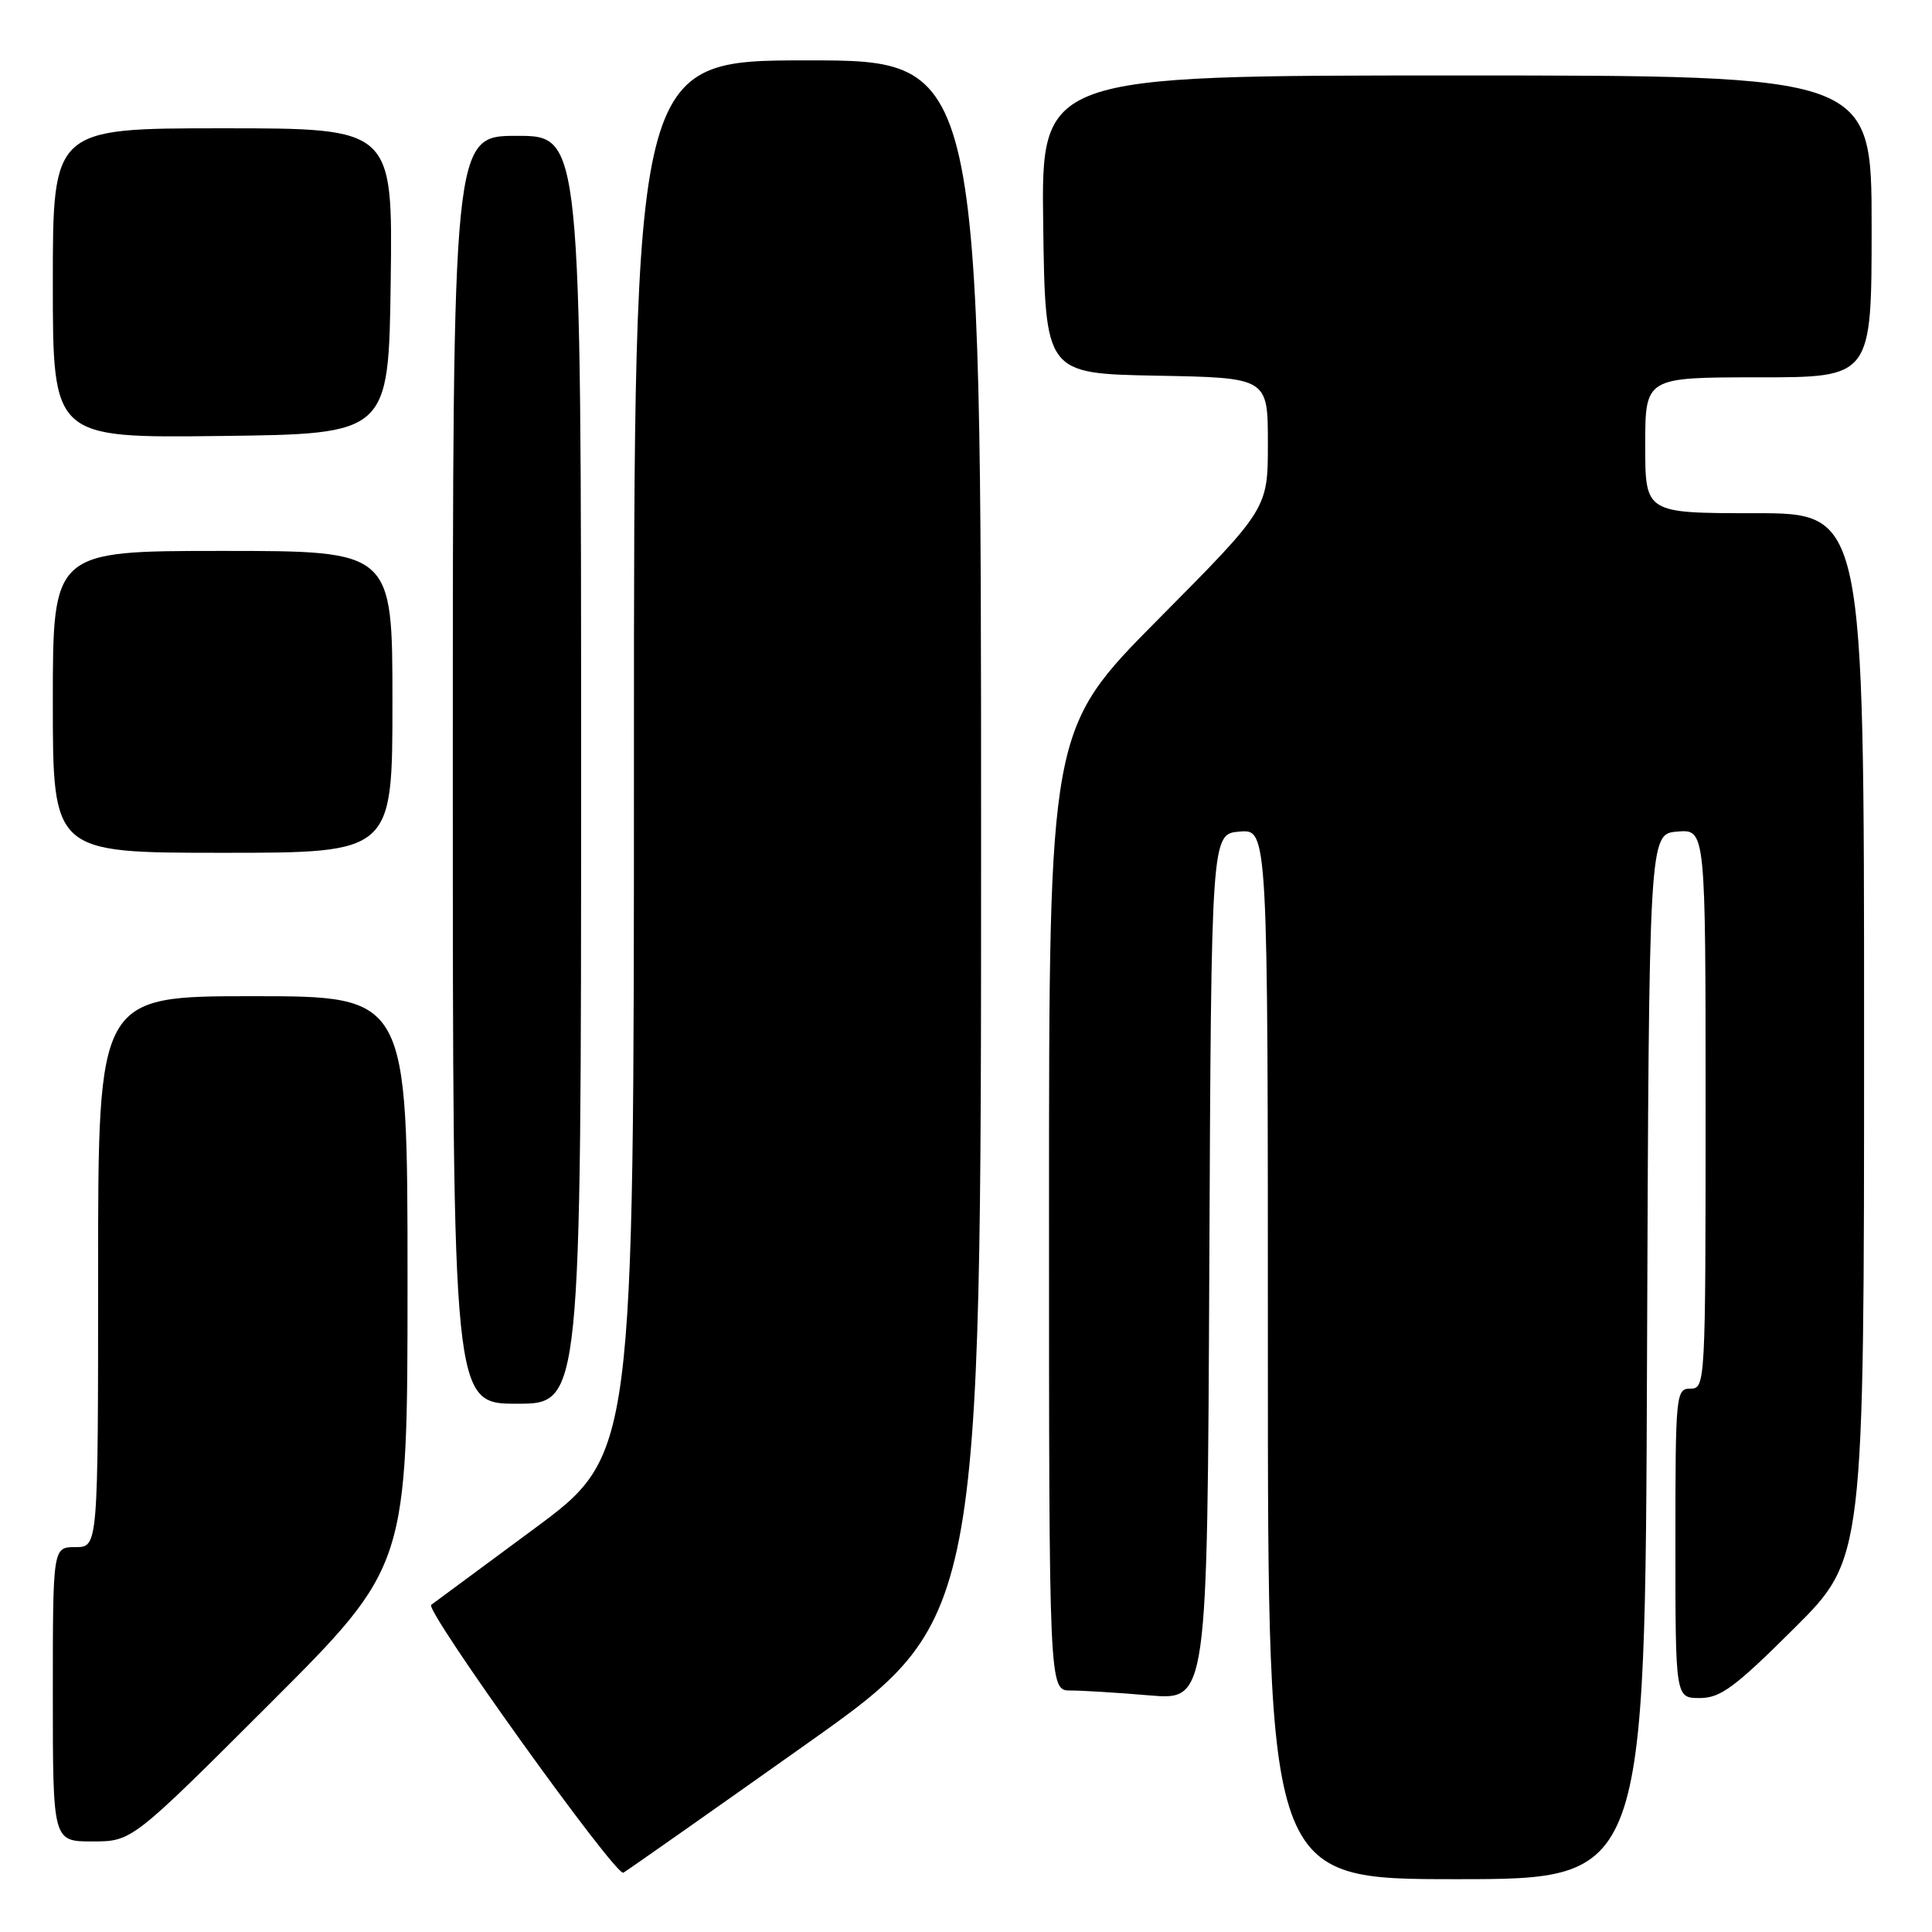 <?xml version="1.0" encoding="UTF-8" standalone="no"?>
<!DOCTYPE svg PUBLIC "-//W3C//DTD SVG 1.1//EN" "http://www.w3.org/Graphics/SVG/1.1/DTD/svg11.dtd" >
<svg xmlns="http://www.w3.org/2000/svg" xmlns:xlink="http://www.w3.org/1999/xlink" version="1.1" viewBox="0 0 256 256">
 <g >
 <path fill="currentColor"
d=" M 106.85 231.10 C 130.00 214.70 130.00 214.70 130.00 111.35 C 130.00 8.00 130.00 8.00 107.00 8.00 C 84.00 8.00 84.00 8.00 84.00 100.39 C 84.00 192.79 84.00 192.79 70.75 202.59 C 63.46 207.99 57.34 212.51 57.14 212.65 C 56.20 213.28 81.62 248.72 82.60 248.14 C 83.21 247.79 94.12 240.12 106.85 231.10 Z  M 218.24 179.75 C 218.50 110.50 218.50 110.50 222.25 110.19 C 226.00 109.88 226.00 109.88 226.00 146.94 C 226.00 183.33 225.96 184.00 224.00 184.00 C 222.07 184.00 222.00 184.67 222.00 204.50 C 222.00 225.00 222.00 225.00 225.23 225.00 C 227.97 225.00 229.87 223.59 237.73 215.77 C 247.00 206.54 247.00 206.54 247.00 137.27 C 247.00 68.00 247.00 68.00 232.50 68.00 C 218.00 68.00 218.00 68.00 218.00 59.00 C 218.00 50.00 218.00 50.00 233.00 50.00 C 248.00 50.00 248.00 50.00 248.00 30.00 C 248.00 10.00 248.00 10.00 192.98 10.00 C 137.96 10.00 137.96 10.00 138.23 29.75 C 138.50 49.50 138.50 49.50 153.25 49.78 C 168.00 50.05 168.00 50.05 168.00 58.74 C 168.00 67.42 168.00 67.42 153.50 82.03 C 139.00 96.65 139.00 96.65 139.00 160.33 C 139.00 224.00 139.00 224.00 141.85 224.00 C 143.42 224.00 148.14 224.29 152.34 224.65 C 159.98 225.29 159.98 225.29 160.24 167.90 C 160.50 110.50 160.50 110.50 164.25 110.19 C 168.00 109.88 168.00 109.88 168.00 179.44 C 168.00 249.00 168.00 249.00 192.99 249.00 C 217.99 249.00 217.99 249.00 218.24 179.75 Z  M 35.74 225.76 C 54.00 207.52 54.00 207.52 54.00 169.76 C 54.00 132.00 54.00 132.00 33.50 132.00 C 13.00 132.00 13.00 132.00 13.00 168.50 C 13.00 205.00 13.00 205.00 10.00 205.00 C 7.00 205.00 7.00 205.00 7.00 224.50 C 7.00 244.00 7.00 244.00 12.24 244.00 C 17.48 244.00 17.48 244.00 35.74 225.76 Z  M 77.00 102.00 C 77.00 18.00 77.00 18.00 68.50 18.00 C 60.00 18.00 60.00 18.00 60.00 102.00 C 60.00 186.00 60.00 186.00 68.50 186.00 C 77.00 186.00 77.00 186.00 77.00 102.00 Z  M 52.00 93.00 C 52.00 73.00 52.00 73.00 29.50 73.00 C 7.00 73.00 7.00 73.00 7.00 93.00 C 7.00 113.00 7.00 113.00 29.50 113.00 C 52.00 113.00 52.00 113.00 52.00 93.00 Z  M 51.77 37.25 C 52.04 17.00 52.04 17.00 29.52 17.00 C 7.00 17.00 7.00 17.00 7.00 37.52 C 7.00 58.04 7.00 58.04 29.25 57.77 C 51.50 57.50 51.50 57.50 51.77 37.25 Z "/>
</g>
</svg>